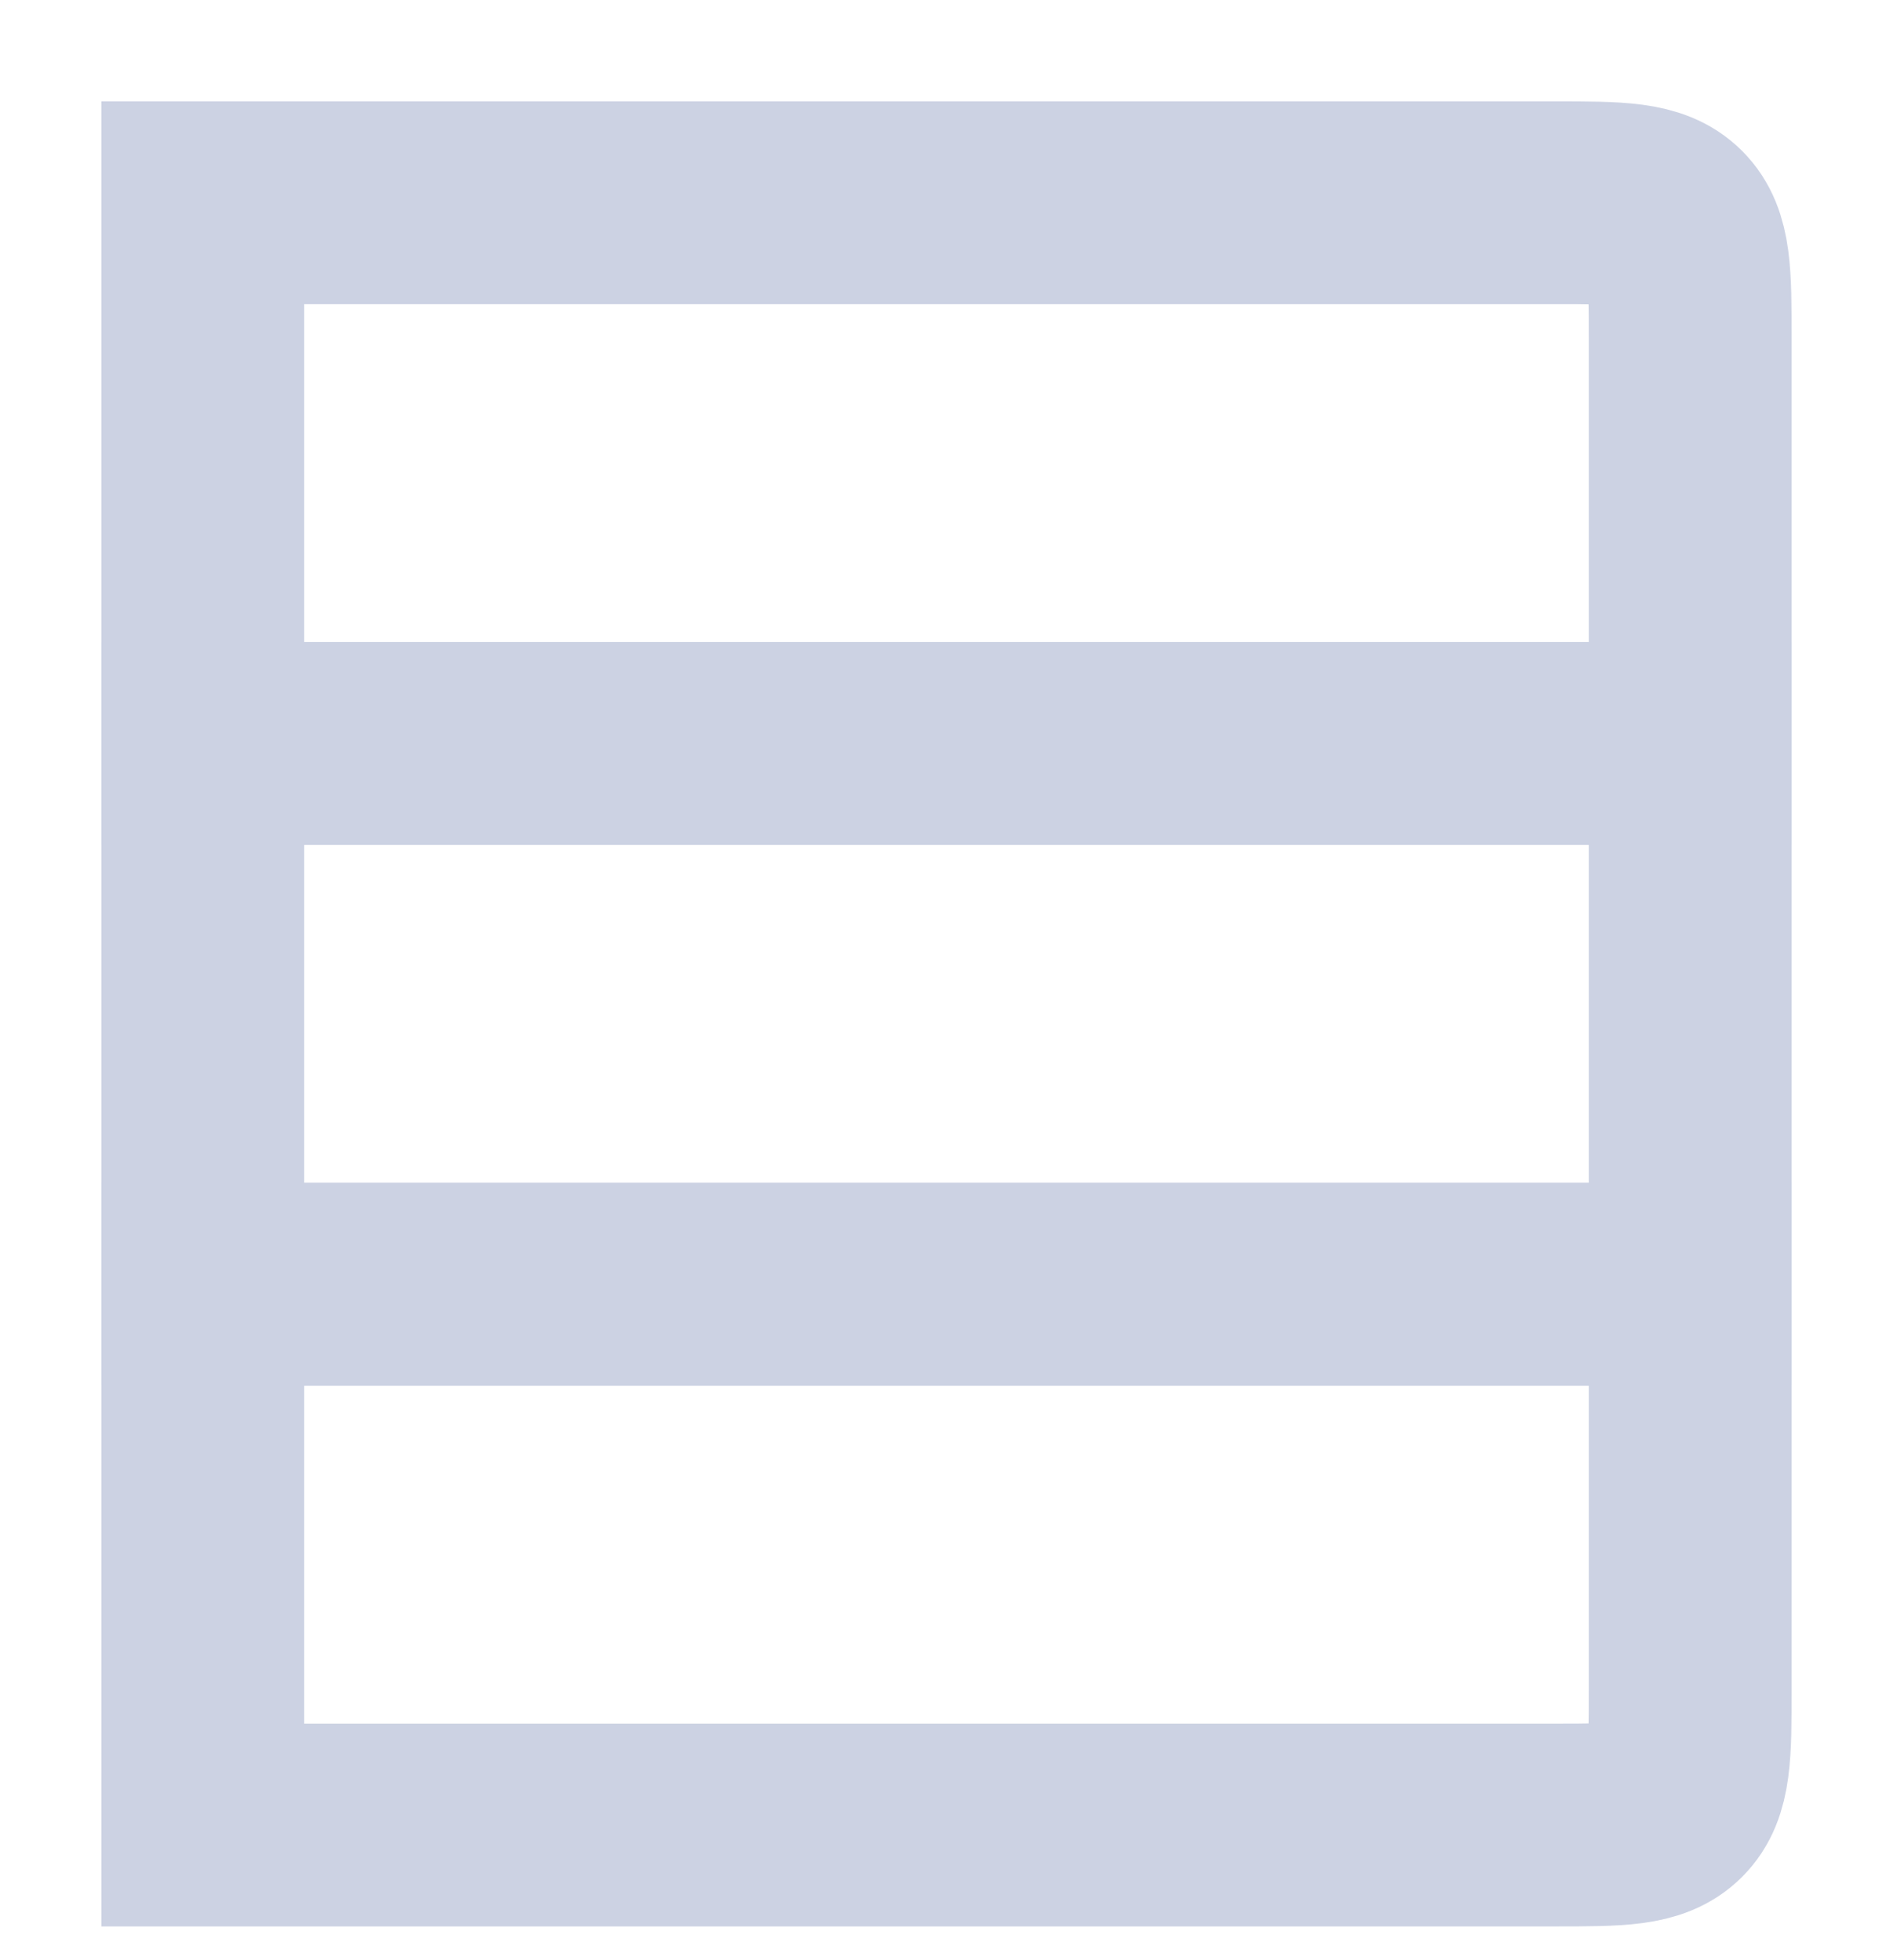 <svg width="28" height="29" viewBox="0 0 28 29" fill="none" xmlns="http://www.w3.org/2000/svg">
<path d="M3 11L3 3L23 3C23.943 3 24.414 3 24.707 3.293C25 3.586 25 4.057 25 5V11L3 11Z" stroke="#CCD2E3" stroke-width="3" stroke-linecap="round"/>
<path d="M3 27L3 19H25V25C25 25.943 25 26.414 24.707 26.707C24.414 27 23.943 27 23 27H3Z" stroke="#CCD2E3" stroke-width="3" stroke-linecap="round"/>
<rect x="3" y="19" width="8" height="22" transform="rotate(-90 3 19)" stroke="#CCD2E3" stroke-width="3" stroke-linecap="round"/>
</svg>
